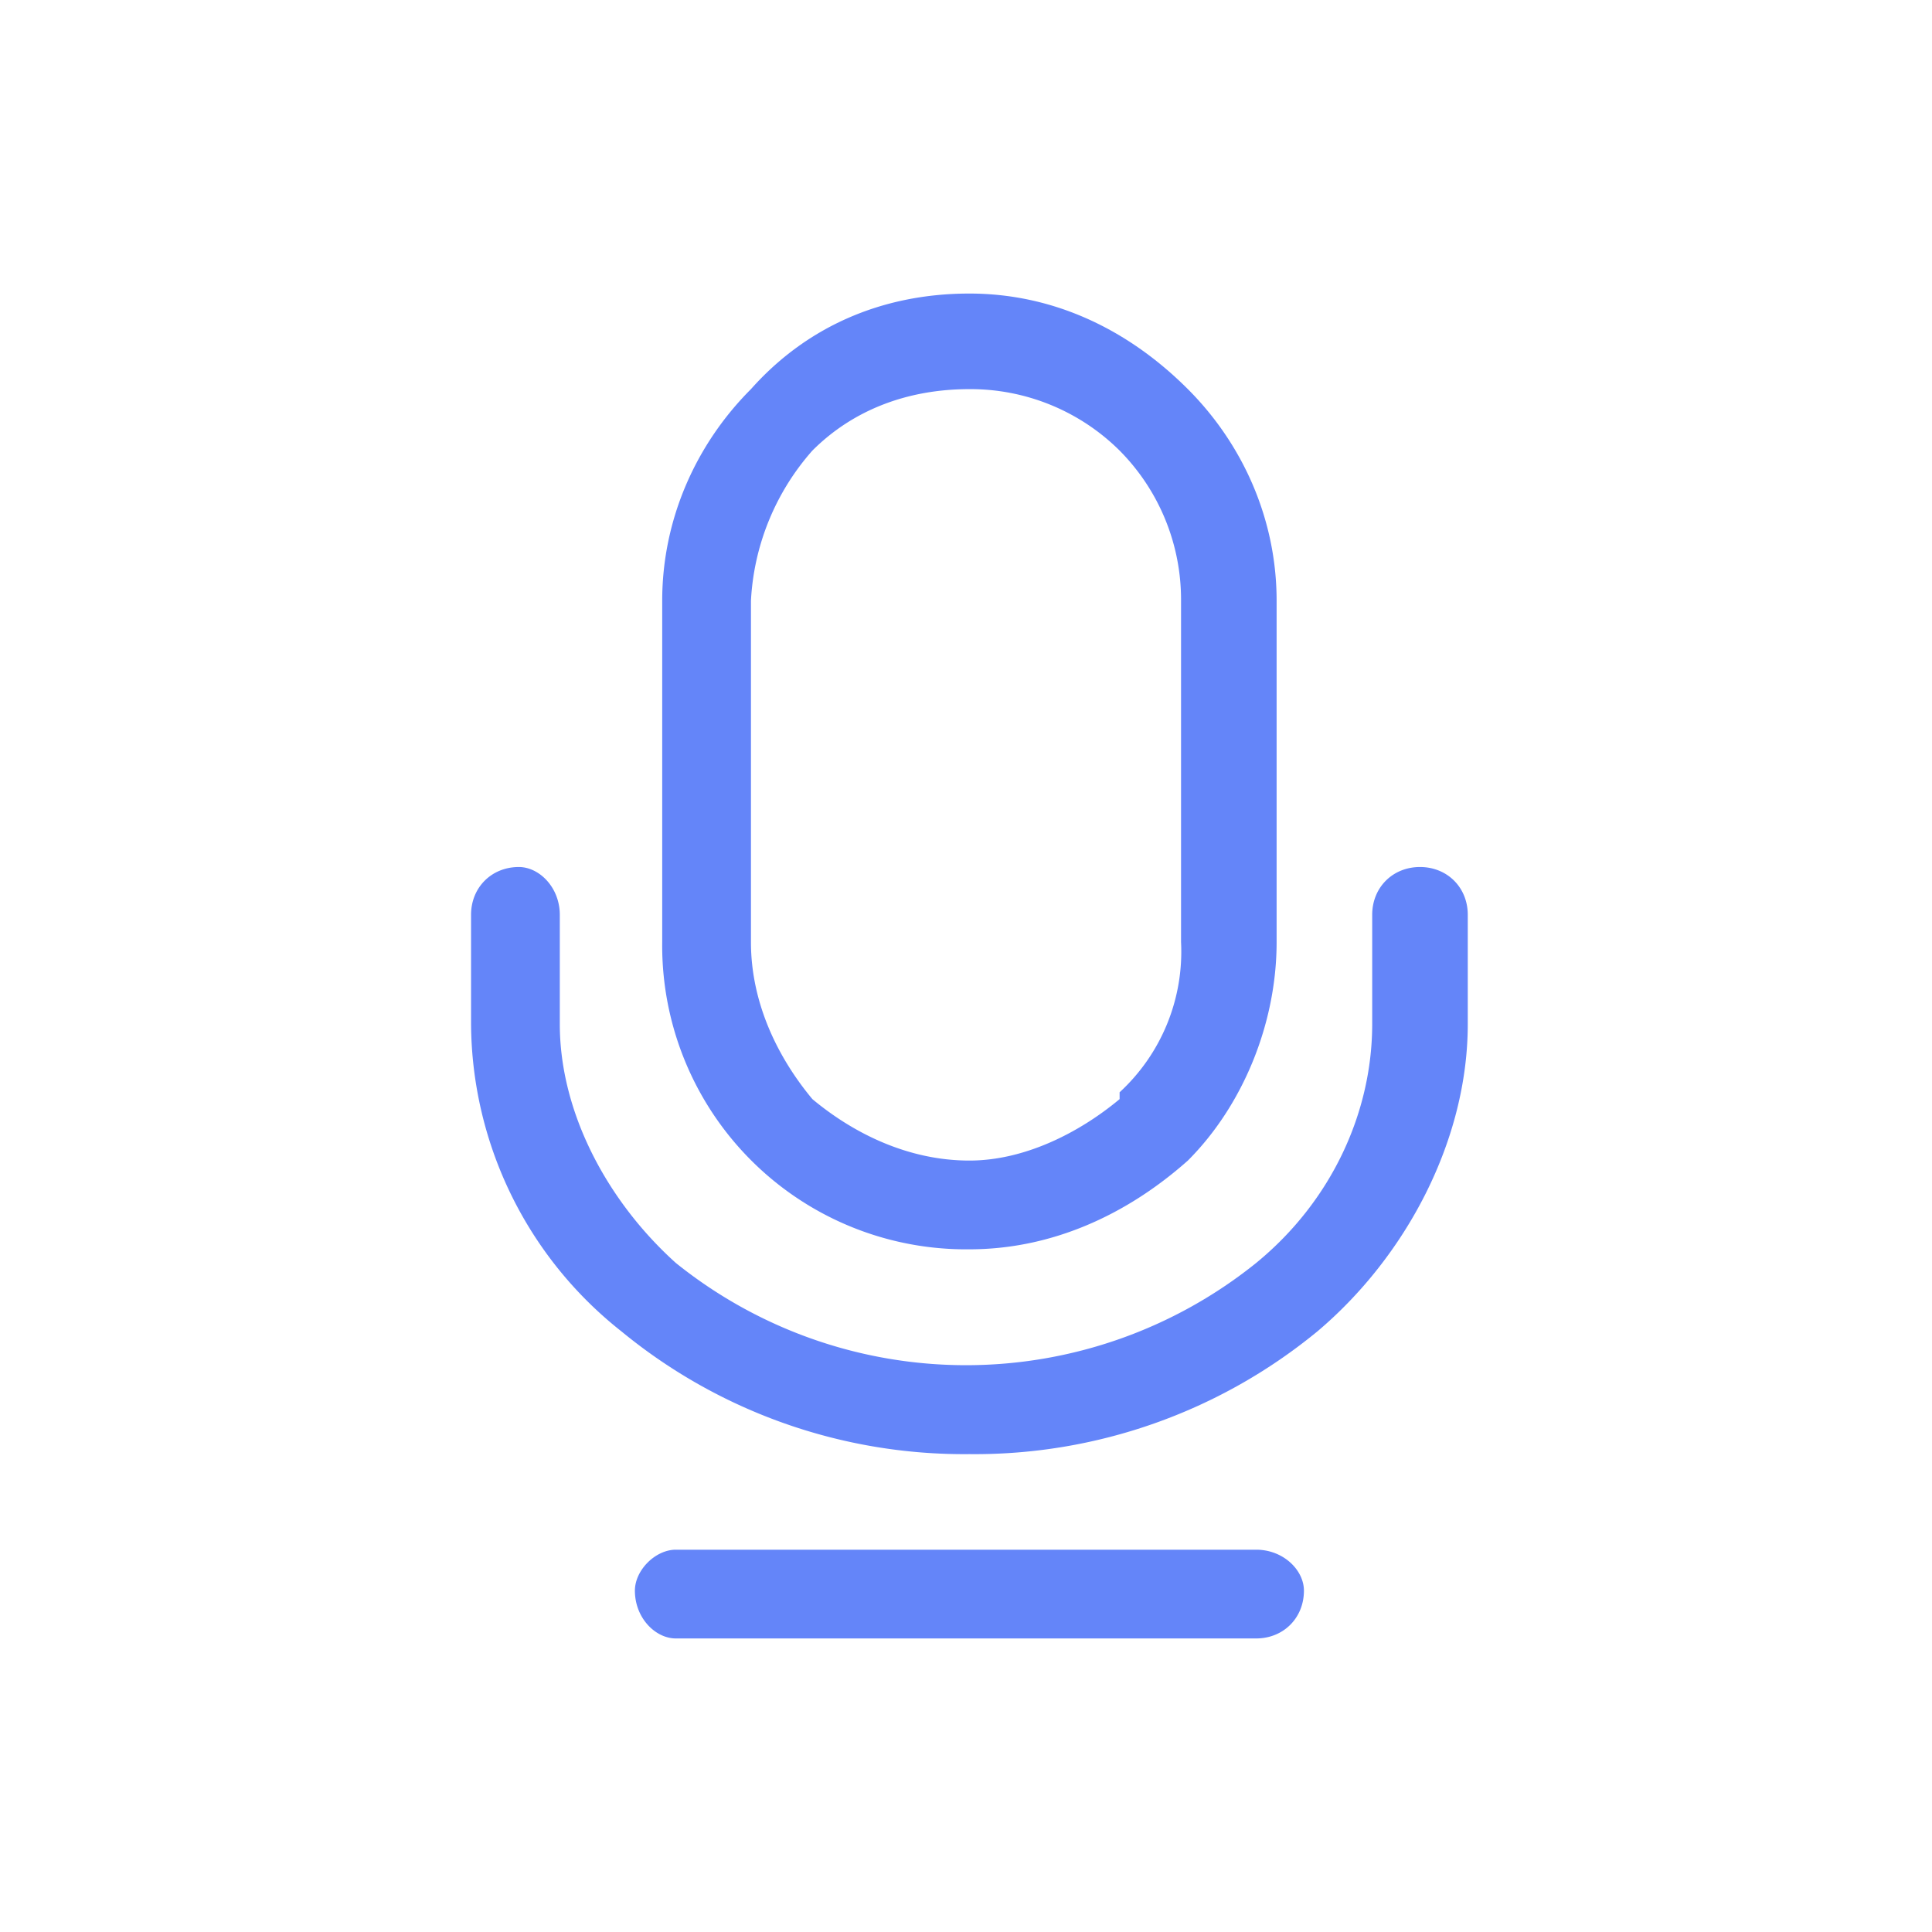 <svg xmlns="http://www.w3.org/2000/svg" width="30" height="30" fill="#6485f9" image-rendering="optimizeQuality" shape-rendering="geometricPrecision" viewBox="0 0 2.83 2.83"><path d="M1.42 1.7c.08 0 .16-.04.22-.09V1.6a.28.28 0 0 0 .09-.22v-.5a.31.31 0 0 0-.09-.22.31.31 0 0 0-.22-.09c-.09 0-.17.03-.23.09a.36.36 0 0 0-.09.22v.5c0 .09.04.17.09.23.06.05.14.09.23.09zm0 .13a.445.445 0 0 1-.45-.45v-.5c0-.12.05-.23.13-.31.08-.09.19-.14.32-.14.12 0 .23.05.32.14.08.08.13.19.13.31v.5c0 .12-.05.24-.13.32-.09.08-.2.13-.32.13z"></path><path d="M.69 1.34c0-.04.03-.07.07-.07.03 0 .06.03.06.07v.16c0 .13.07.26.17.35a.678.678 0 0 0 .85 0c.11-.09.17-.22.17-.35v-.16c0-.04.03-.07.07-.07.04 0 .07.03.07.07v.16c0 .17-.09.34-.22.45a.79.79 0 0 1-.51.18.79.79 0 0 1-.51-.18.578.578 0 0 1-.22-.45v-.16zm.3 1.06c-.03 0-.06-.03-.06-.07 0-.03.03-.06.06-.06h.85c.04 0 .07.03.07.06 0 .04-.03.07-.07.07H.99z"></path></svg>